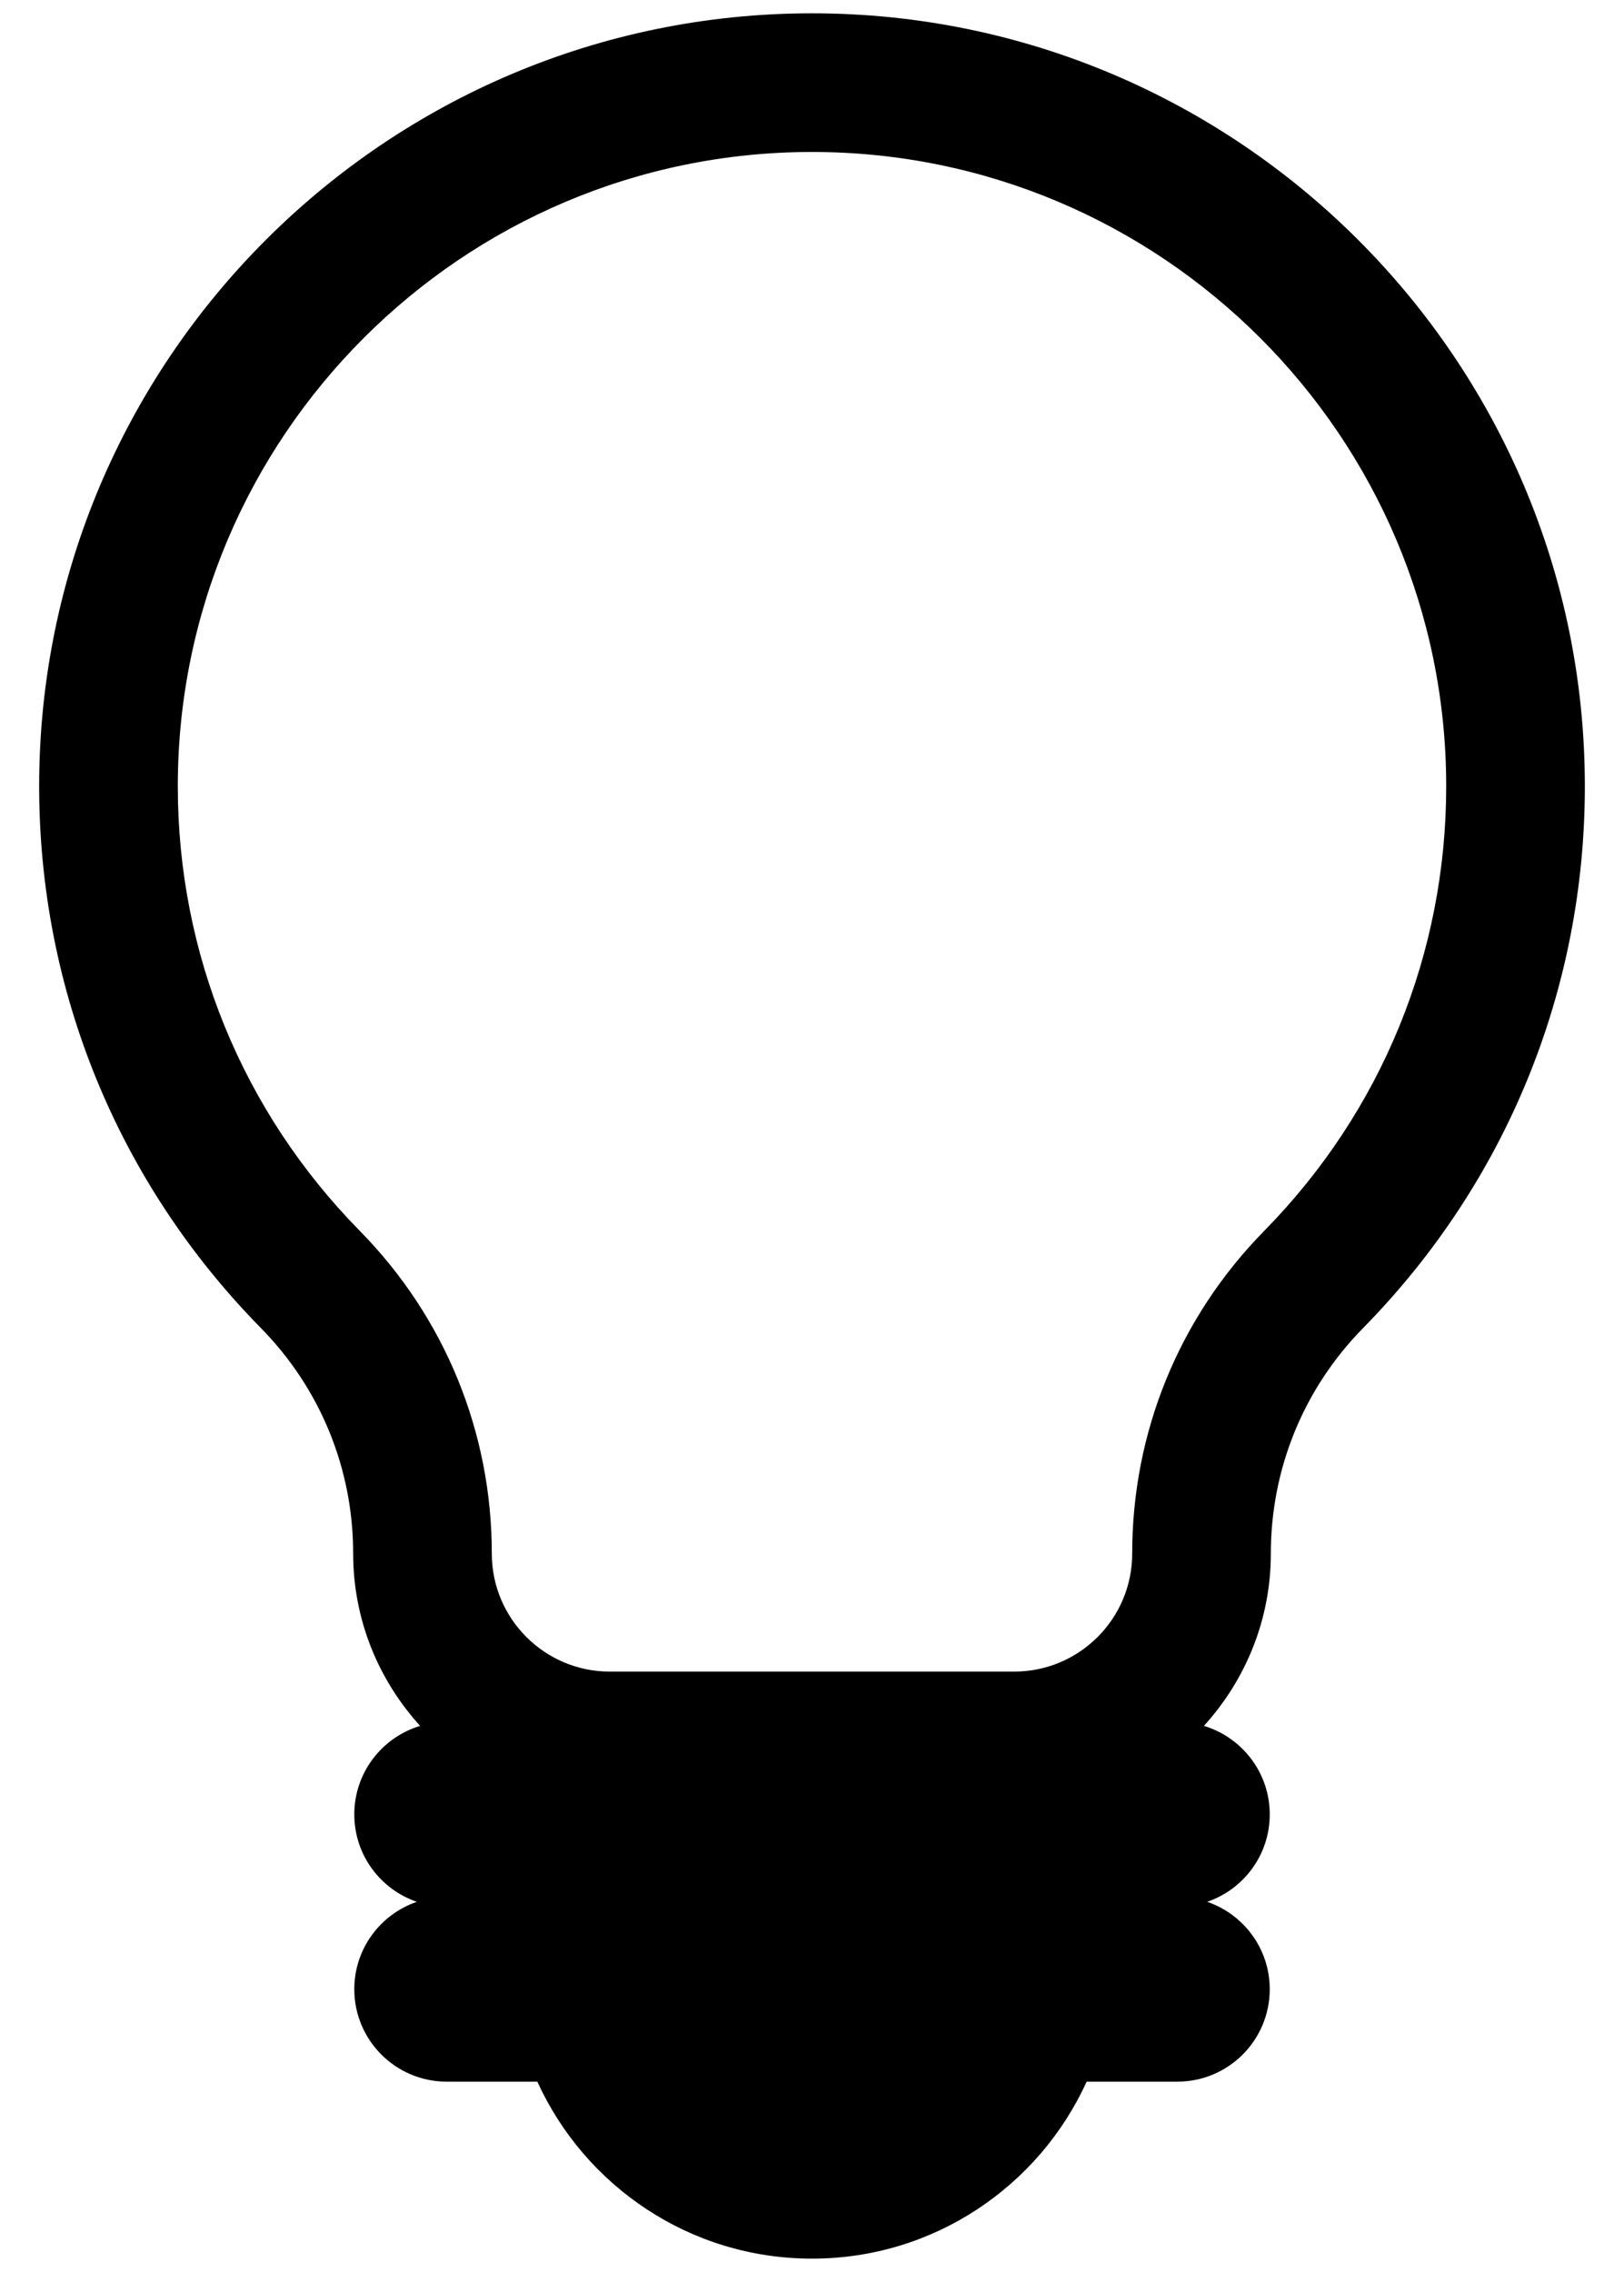 <?xml version="1.0" encoding="utf-8"?>
<!-- Generator: Adobe Illustrator 16.0.0, SVG Export Plug-In . SVG Version: 6.00 Build 0)  -->
<!DOCTYPE svg PUBLIC "-//W3C//DTD SVG 1.1//EN" "http://www.w3.org/Graphics/SVG/1.1/DTD/svg11.dtd">
<svg version="1.1" id="Layer_1" xmlns="http://www.w3.org/2000/svg" xmlns:xlink="http://www.w3.org/1999/xlink" x="0px" y="0px"
	 width="1281.127px" height="1792px" viewBox="253.255 0 1281.127 1792" enable-background="new 253.255 0 1281.127 1792"
	 xml:space="preserve">
<path d="M893.813,10.498c-336.171,0-609.669,273.498-609.669,609.675c0,160.808,62.098,312.549,174.859,427.25
	c46.979,47.804,72.856,111.023,72.856,178.017c0,52.313,20.122,99.902,52.817,135.861c-30.031,9.02-51.927,36.85-51.927,69.818
	c0,31.995,20.65,59.125,49.328,68.939c-28.678,9.814-49.328,36.944-49.328,68.939c0,40.268,32.648,72.916,72.916,72.916h71.474
	c37.531,82.291,120.326,139.588,216.698,139.588c96.343,0,179.132-57.297,216.658-139.588h71.502
	c40.268,0,72.916-32.648,72.916-72.916c0-31.995-20.65-59.125-49.334-68.939c28.684-9.814,49.334-36.944,49.334-68.939
	c0-32.969-21.908-60.811-51.945-69.818c32.695-35.959,52.813-83.549,52.813-135.861c0-66.993,25.871-130.213,72.855-178.017
	c112.756-114.701,174.859-266.437,174.859-427.25C1503.494,283.996,1229.99,10.498,893.813,10.498z M1250.641,970.758
	c-67.219,68.382-104.234,158.826-104.234,254.682c0,51.292-41.727,93.031-93.02,93.031H734.263
	c-51.299,0-93.031-41.739-93.031-93.031c0-95.855-37.016-186.312-104.234-254.682c-92.527-94.129-143.481-218.634-143.481-350.585
	c0-275.865,224.431-500.302,500.296-500.302c275.865,0,500.308,224.437,500.308,500.302
	C1394.121,752.124,1343.16,876.635,1250.641,970.758z"/>
</svg>
